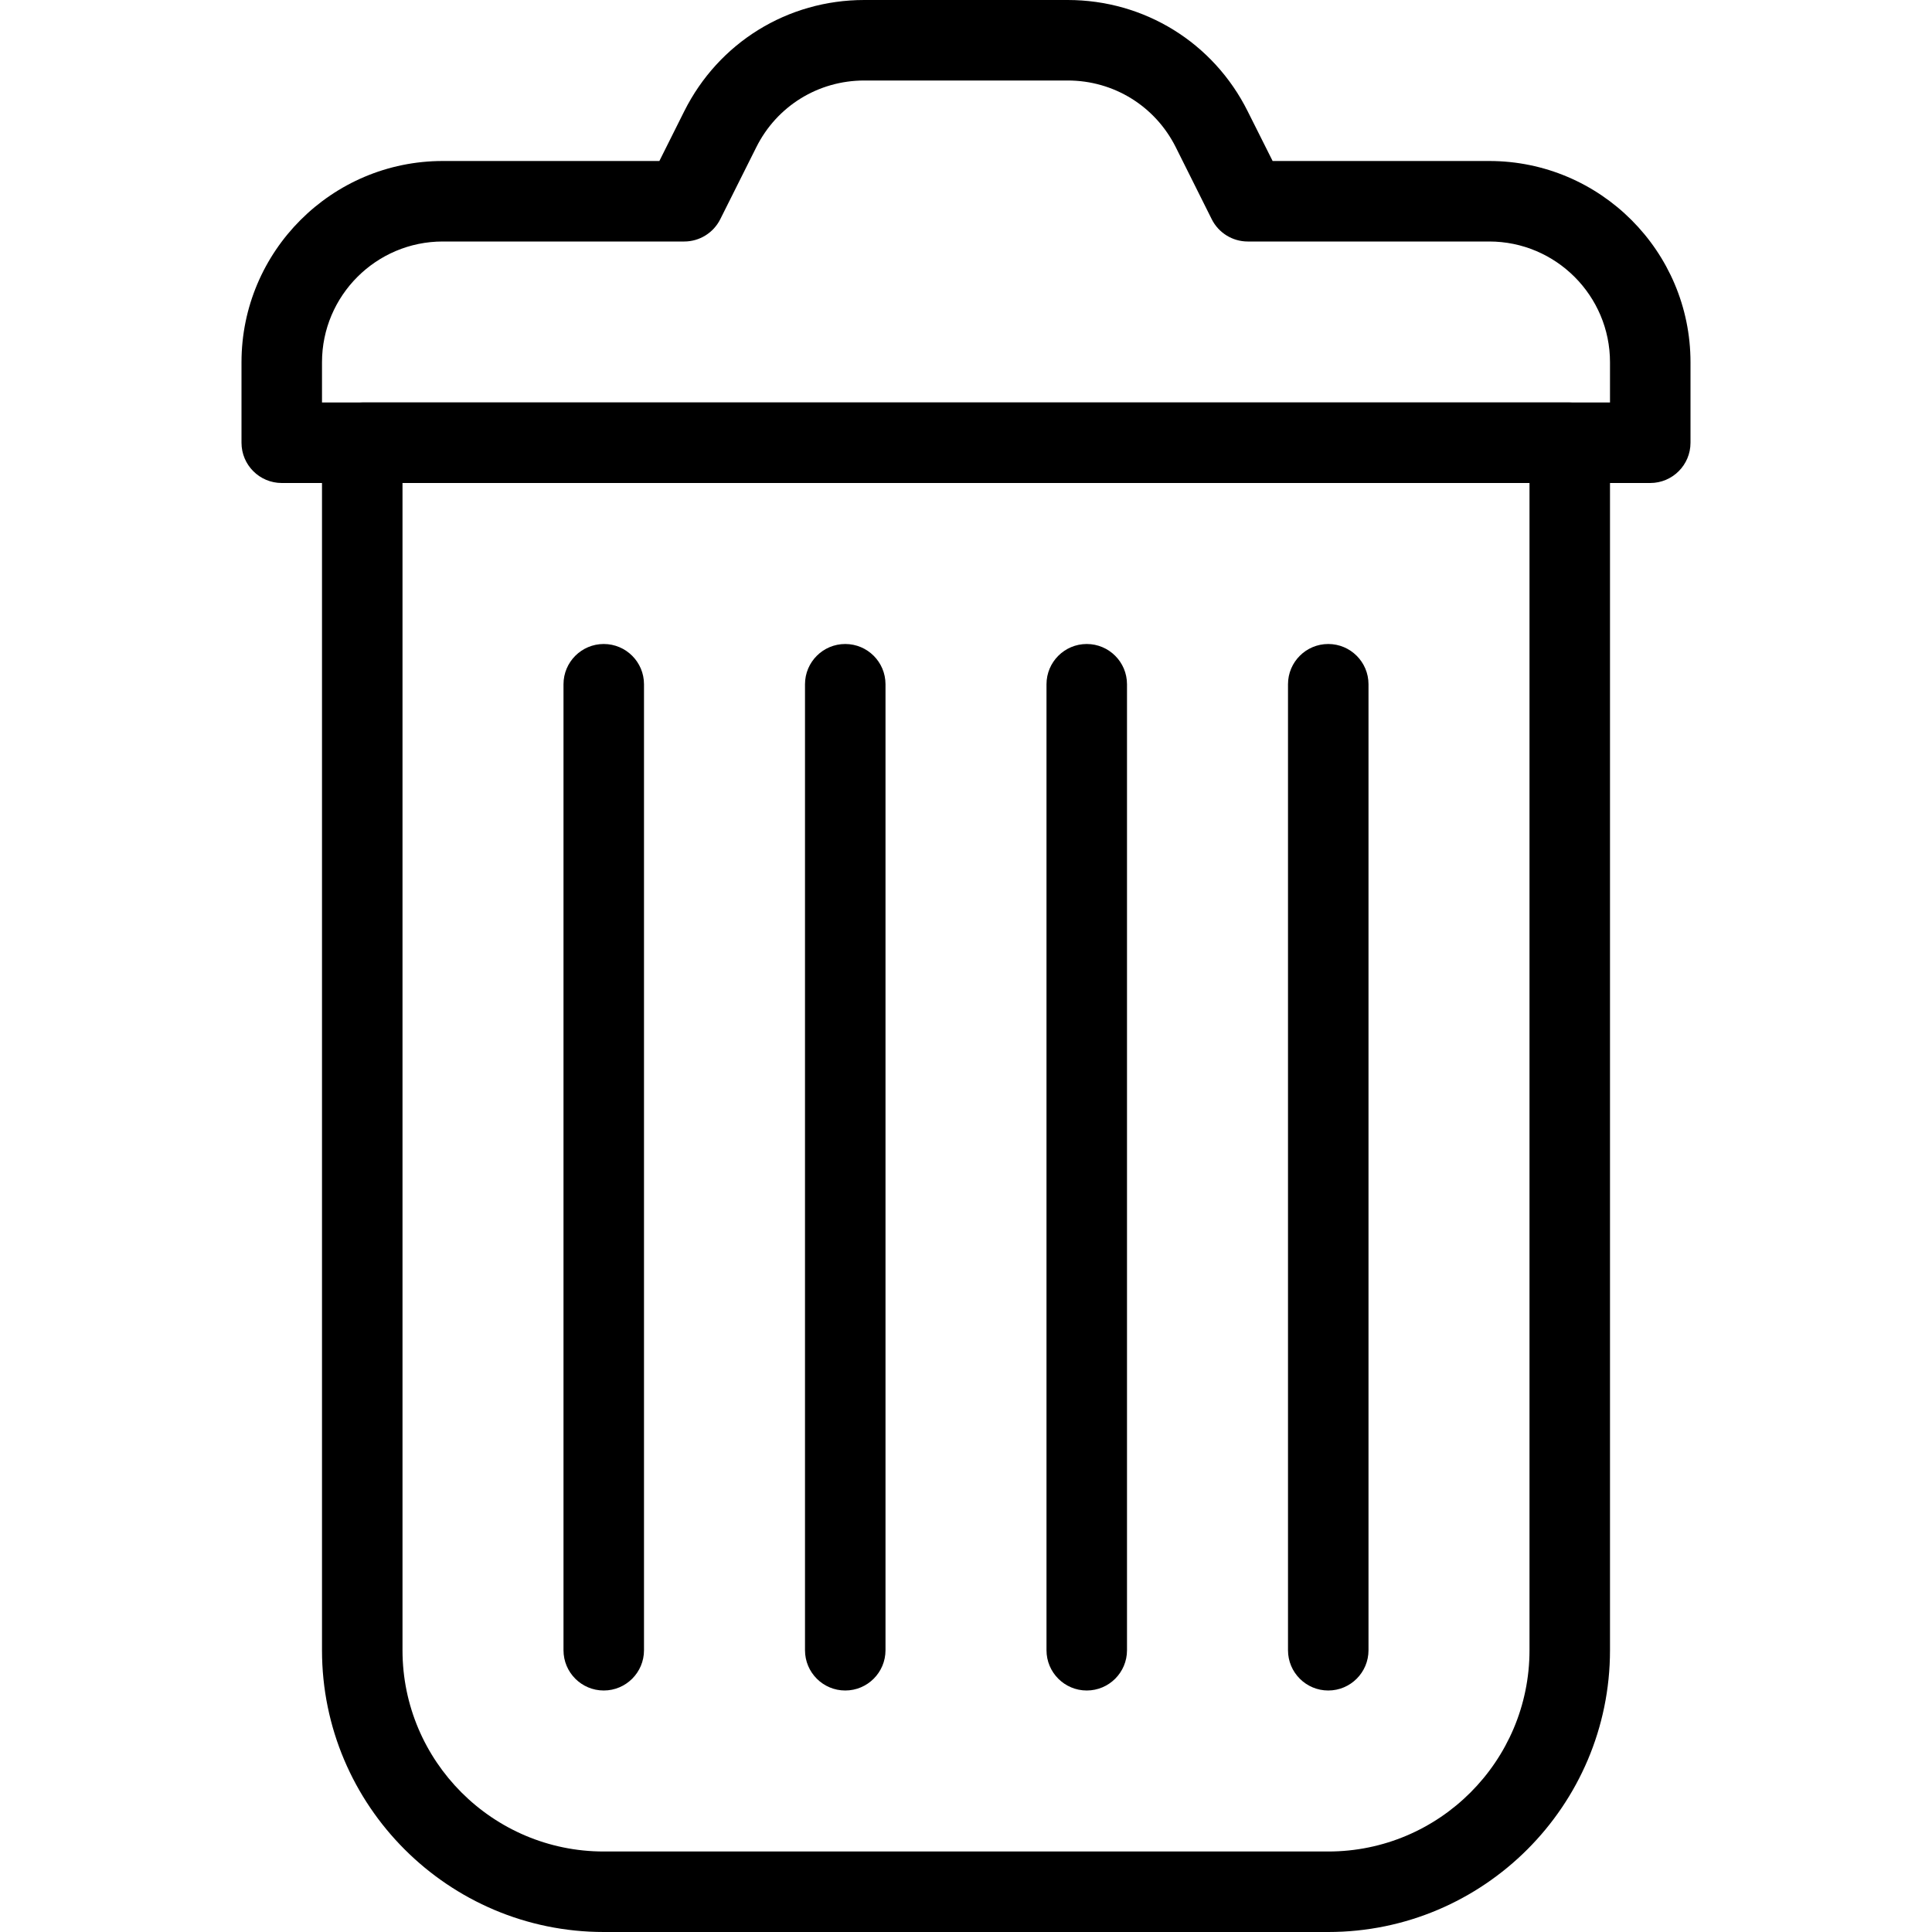 <?xml version="1.0" encoding="iso-8859-1"?>
<!-- Generator: Adobe Illustrator 19.0.0, SVG Export Plug-In . SVG Version: 6.00 Build 0)  -->
<svg version="1.1" id="Layer_1" xmlns="http://www.w3.org/2000/svg" xmlns:xlink="http://www.w3.org/1999/xlink" x="0px" y="0px"
	 viewBox="0 0 24 24" style="enable-background:new 0 0 24 24;" xml:space="preserve">
<g>
	<g>
		<path d="M20.5,6h-17C3.224,6,3,5.776,3,5.5v-1C3,3.122,4.121,2,5.5,2h2.691L8.5,1.382C8.927,0.529,9.783,0,10.736,0h2.527
			c0.953,0,1.81,0.529,2.236,1.382L15.809,2H18.5C19.879,2,21,3.122,21,4.5v1C21,5.776,20.776,6,20.5,6z M4,5h16V4.5
			C20,3.673,19.327,3,18.5,3h-3c-0.189,0-0.362-0.107-0.447-0.276l-0.447-0.895C14.35,1.318,13.836,1,13.264,1h-2.527
			C10.164,1,9.65,1.318,9.395,1.829L8.947,2.724C8.862,2.893,8.689,3,8.5,3h-3C4.673,3,4,3.673,4,4.5V5z"/>
	</g>
	<g>
		<path d="M16.5,24h-9C5.57,24,4,22.43,4,20.5v-15C4,5.224,4.224,5,4.5,5h15C19.776,5,20,5.224,20,5.5v15C20,22.43,18.43,24,16.5,24
			z M5,6v14.5C5,21.878,6.121,23,7.5,23h9c1.379,0,2.5-1.122,2.5-2.5V6H5z"/>
	</g>
	<g>
		<path d="M7.5,21C7.224,21,7,20.776,7,20.5v-12C7,8.224,7.224,8,7.5,8S8,8.224,8,8.5v12C8,20.776,7.776,21,7.5,21z"/>
	</g>
	<g>
		<path d="M10.5,21c-0.276,0-0.5-0.224-0.5-0.5v-12C10,8.224,10.224,8,10.5,8S11,8.224,11,8.5v12C11,20.776,10.776,21,10.5,21z"/>
	</g>
	<g>
		<path d="M13.5,21c-0.276,0-0.5-0.224-0.5-0.5v-12C13,8.224,13.224,8,13.5,8S14,8.224,14,8.5v12C14,20.776,13.776,21,13.5,21z"/>
	</g>
	<g>
		<path d="M16.5,21c-0.276,0-0.5-0.224-0.5-0.5v-12C16,8.224,16.224,8,16.5,8S17,8.224,17,8.5v12C17,20.776,16.776,21,16.5,21z"/>
	</g>
</g>
<g>
</g>
<g>
</g>
<g>
</g>
<g>
</g>
<g>
</g>
<g>
</g>
<g>
</g>
<g>
</g>
<g>
</g>
<g>
</g>
<g>
</g>
<g>
</g>
<g>
</g>
<g>
</g>
<g>
</g>
</svg>
